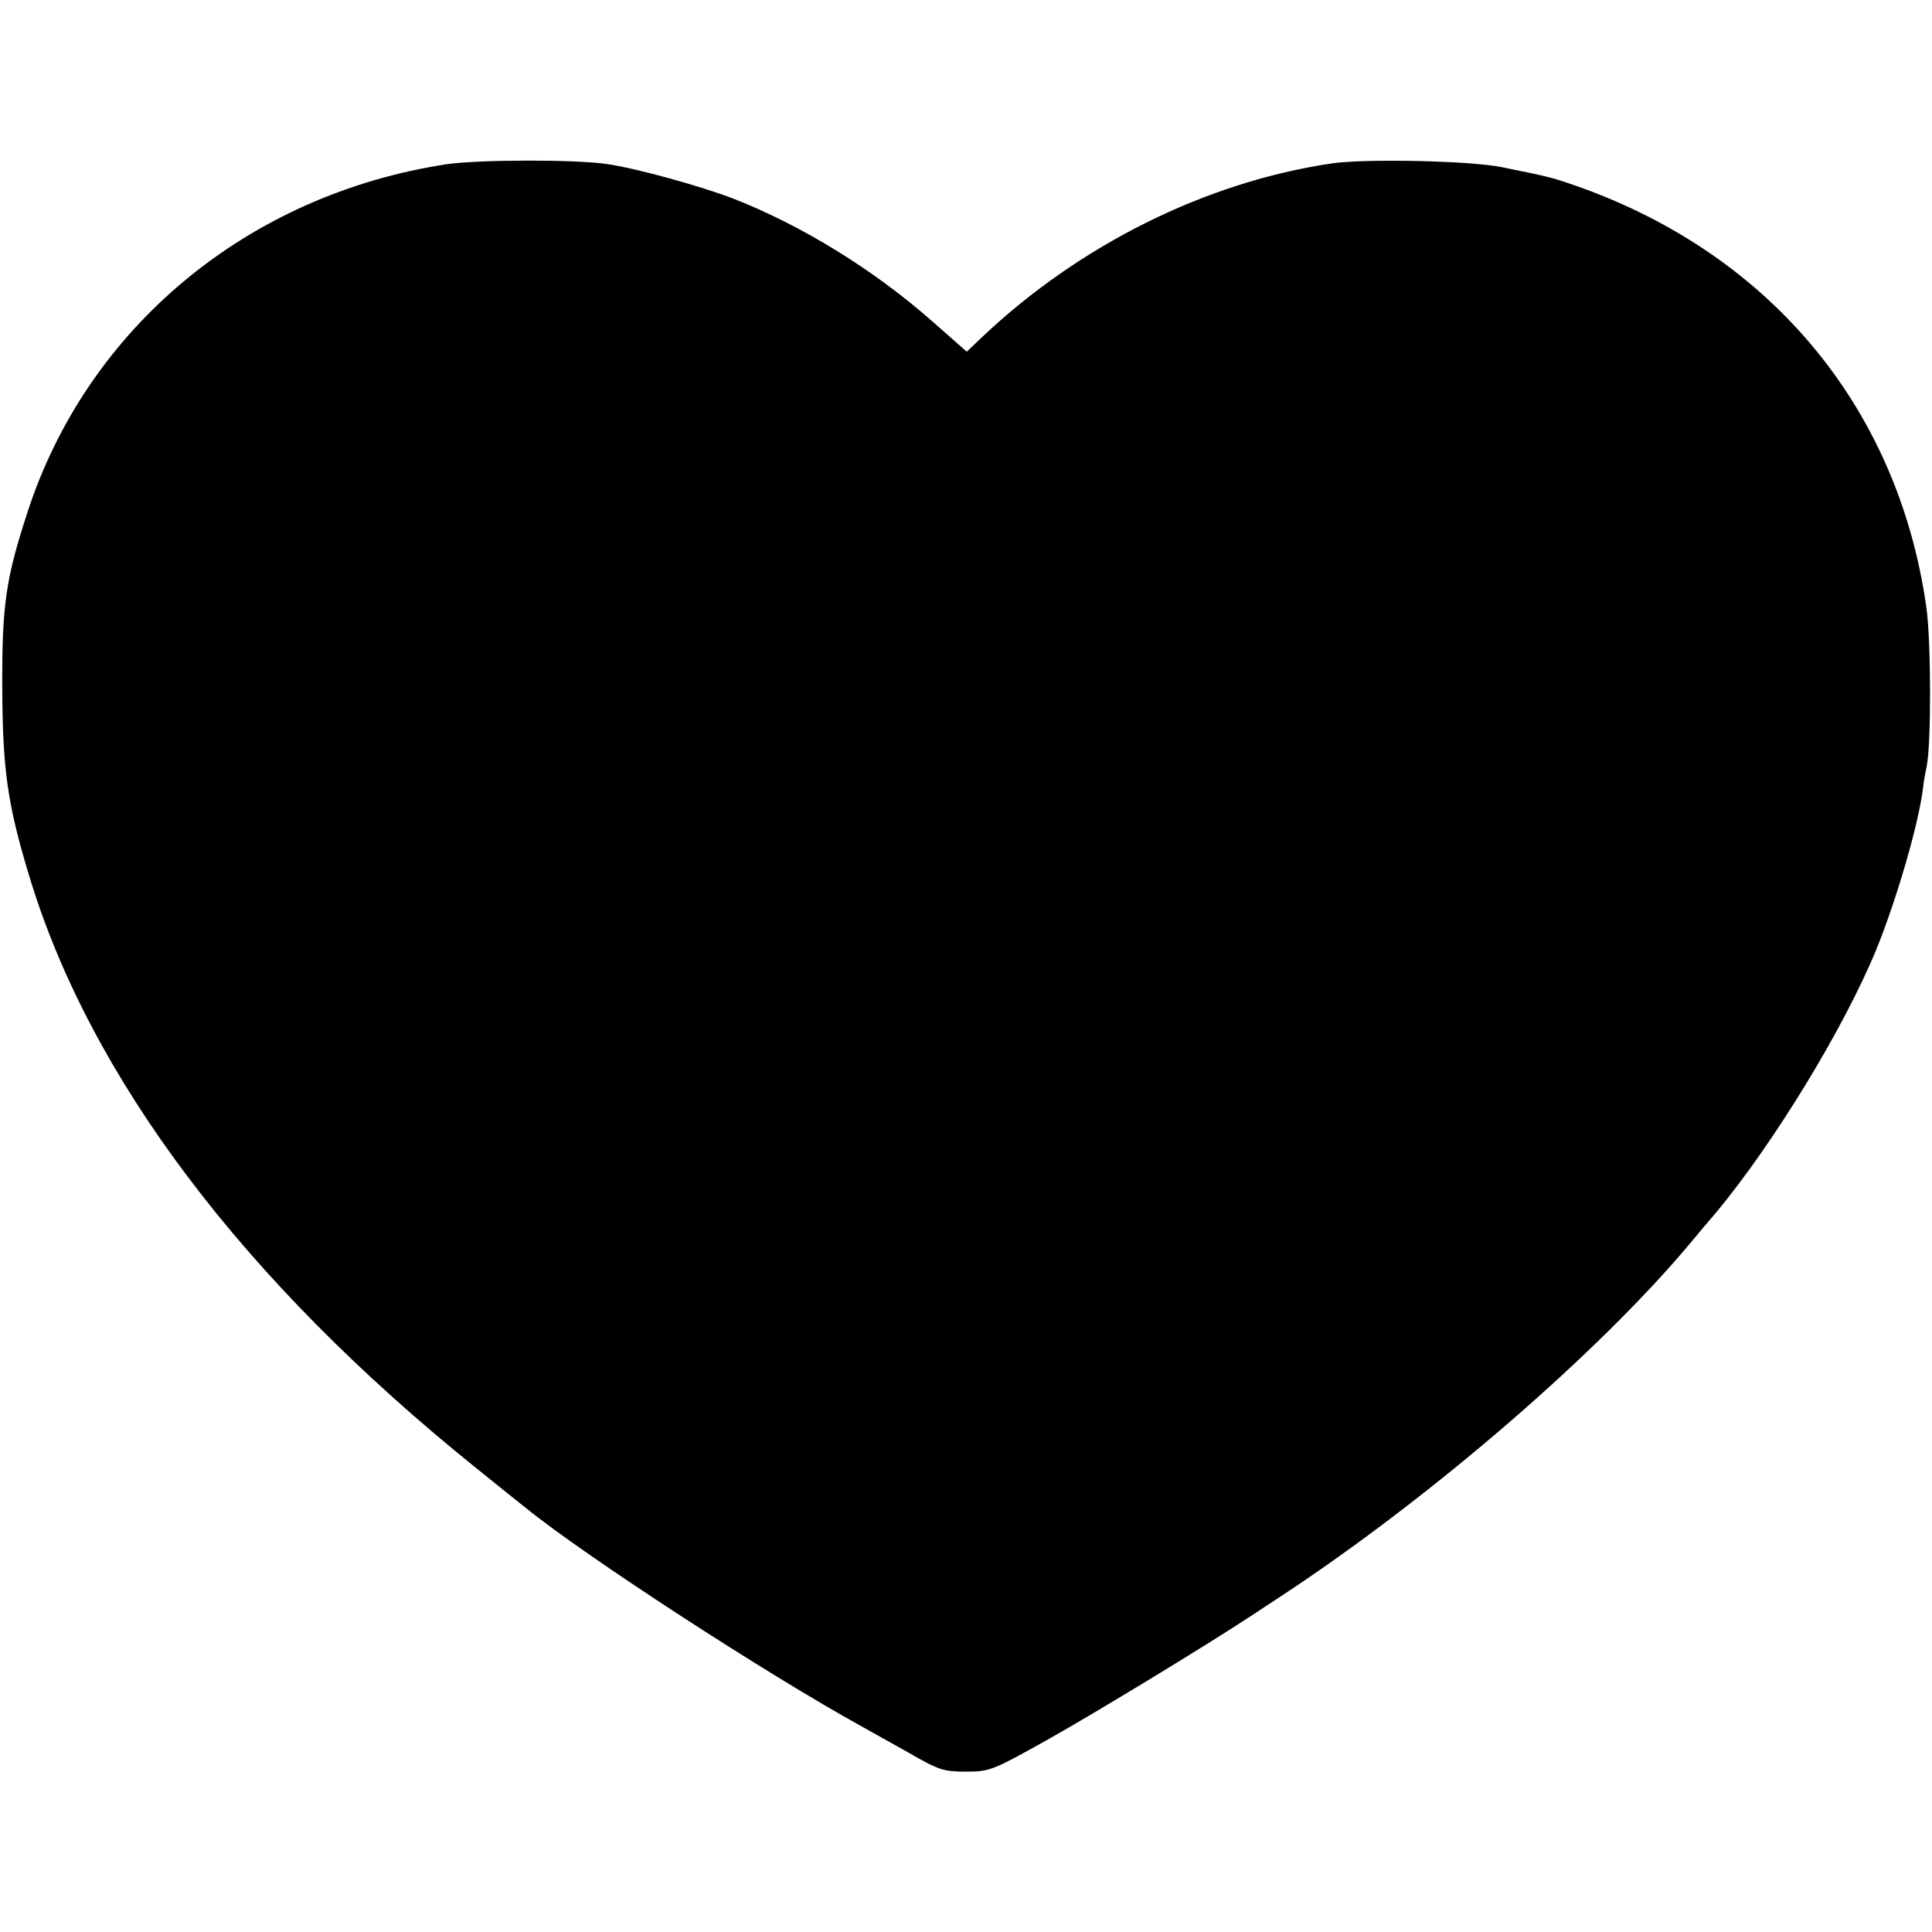<?xml version="1.0" standalone="no"?>
<!DOCTYPE svg PUBLIC "-//W3C//DTD SVG 20010904//EN"
 "http://www.w3.org/TR/2001/REC-SVG-20010904/DTD/svg10.dtd">
<svg version="1.0" xmlns="http://www.w3.org/2000/svg"
 width="512pt" height="512pt" viewBox="0 0 512 512"
 preserveAspectRatio="xMidYMid meet">
<g transform="translate(0,512) scale(0.1,-0.1)"
fill="#000000" stroke="none">
<path d="M1185 4685 c-528 -80 -954 -433 -1113 -925 -57 -175 -67 -245 -66
-465 1 -215 14 -307 71 -495 161 -535 568 -1074 1183 -1569 63 -51 123 -99
132 -106 160 -130 644 -444 893 -581 22 -12 78 -44 125 -70 78 -45 91 -49 150
-49 63 0 70 3 215 84 130 73 426 253 544 331 21 14 58 38 82 54 397 262 836
642 1078 931 18 22 50 60 70 83 154 186 338 488 424 697 53 131 111 329 123
425 2 19 7 46 10 60 12 57 12 329 -1 421 -76 536 -423 947 -950 1124 -42 14
-51 17 -175 42 -83 17 -360 23 -450 10 -334 -49 -669 -216 -927 -460 l-41 -39
-92 81 c-153 135 -344 253 -525 324 -85 33 -258 81 -335 92 -84 13 -339 12
-425 0z"/>
</g>
</svg>
